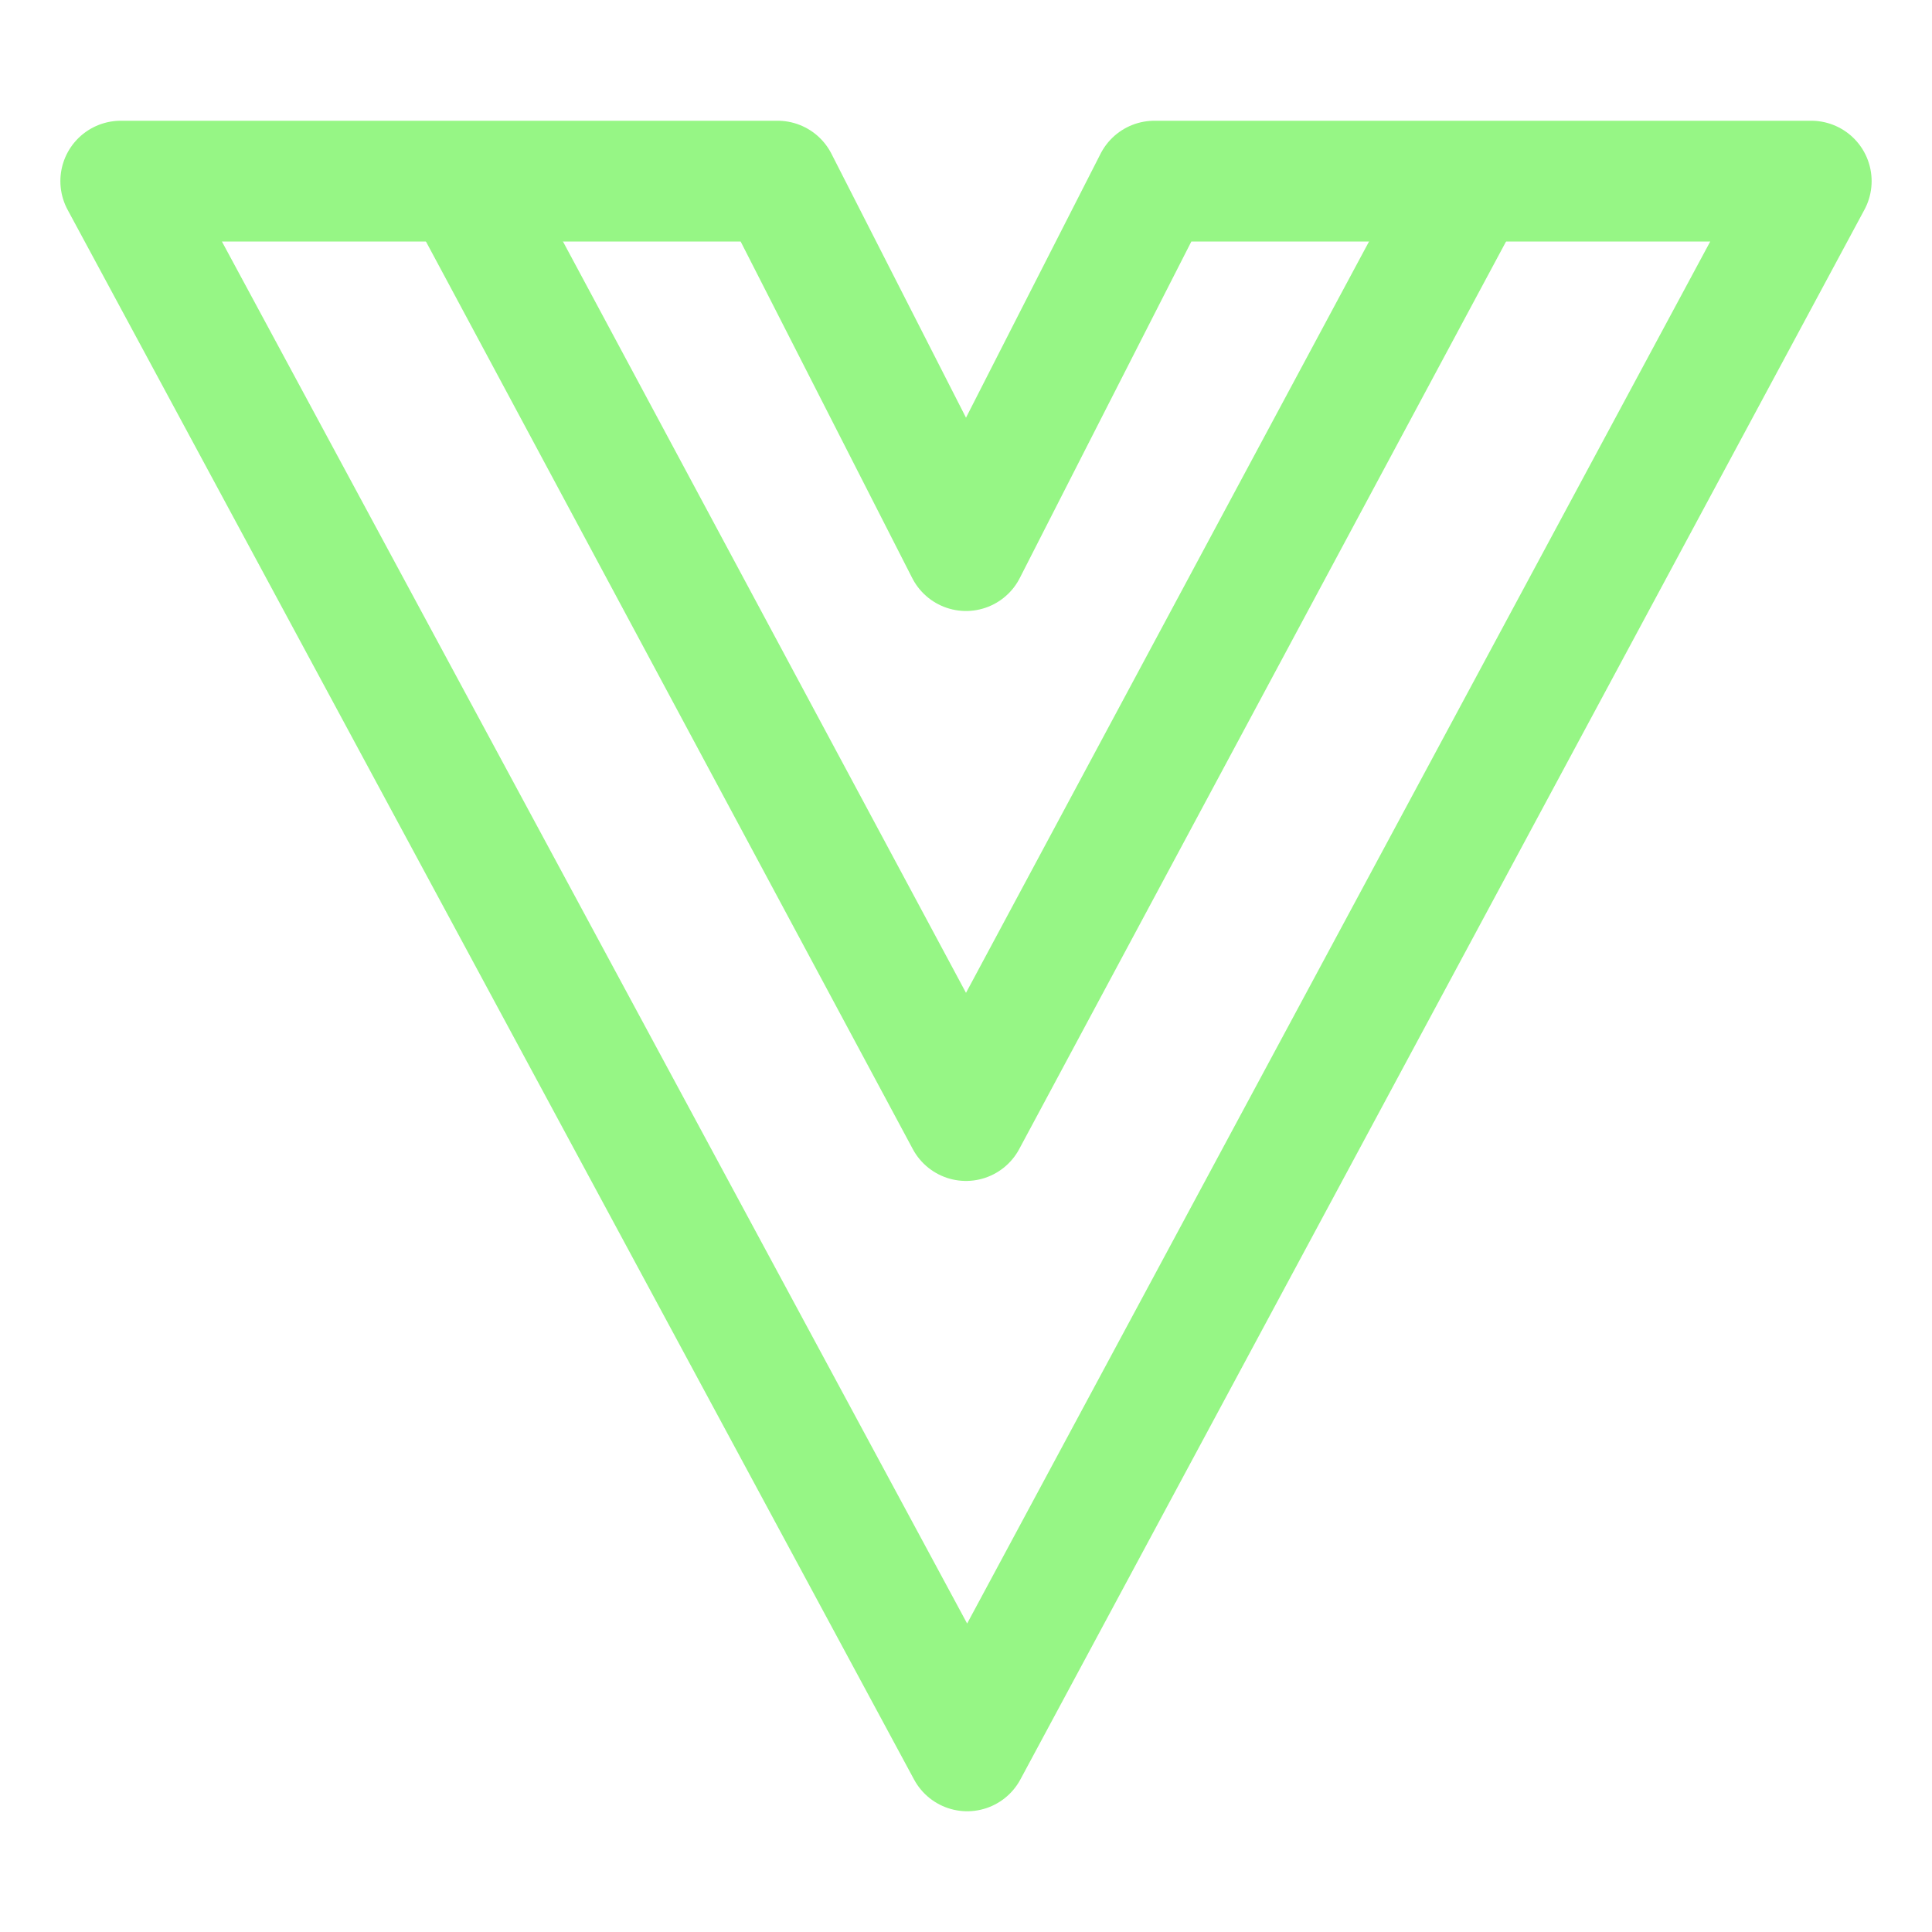 <svg xmlns="http://www.w3.org/2000/svg" width="16" height="16" viewBox="0 0 16 16">
	<g fill="none" stroke="#96f685" stroke-linecap="round" stroke-linejoin="round">
		<path d="M1 1.5h5.44L8 4.56 9.56 1.5H15l-6.99 13z" />
		<path d="M12.05 1.73 8 9.28 3.95 1.73" />
	</g>
</svg>
